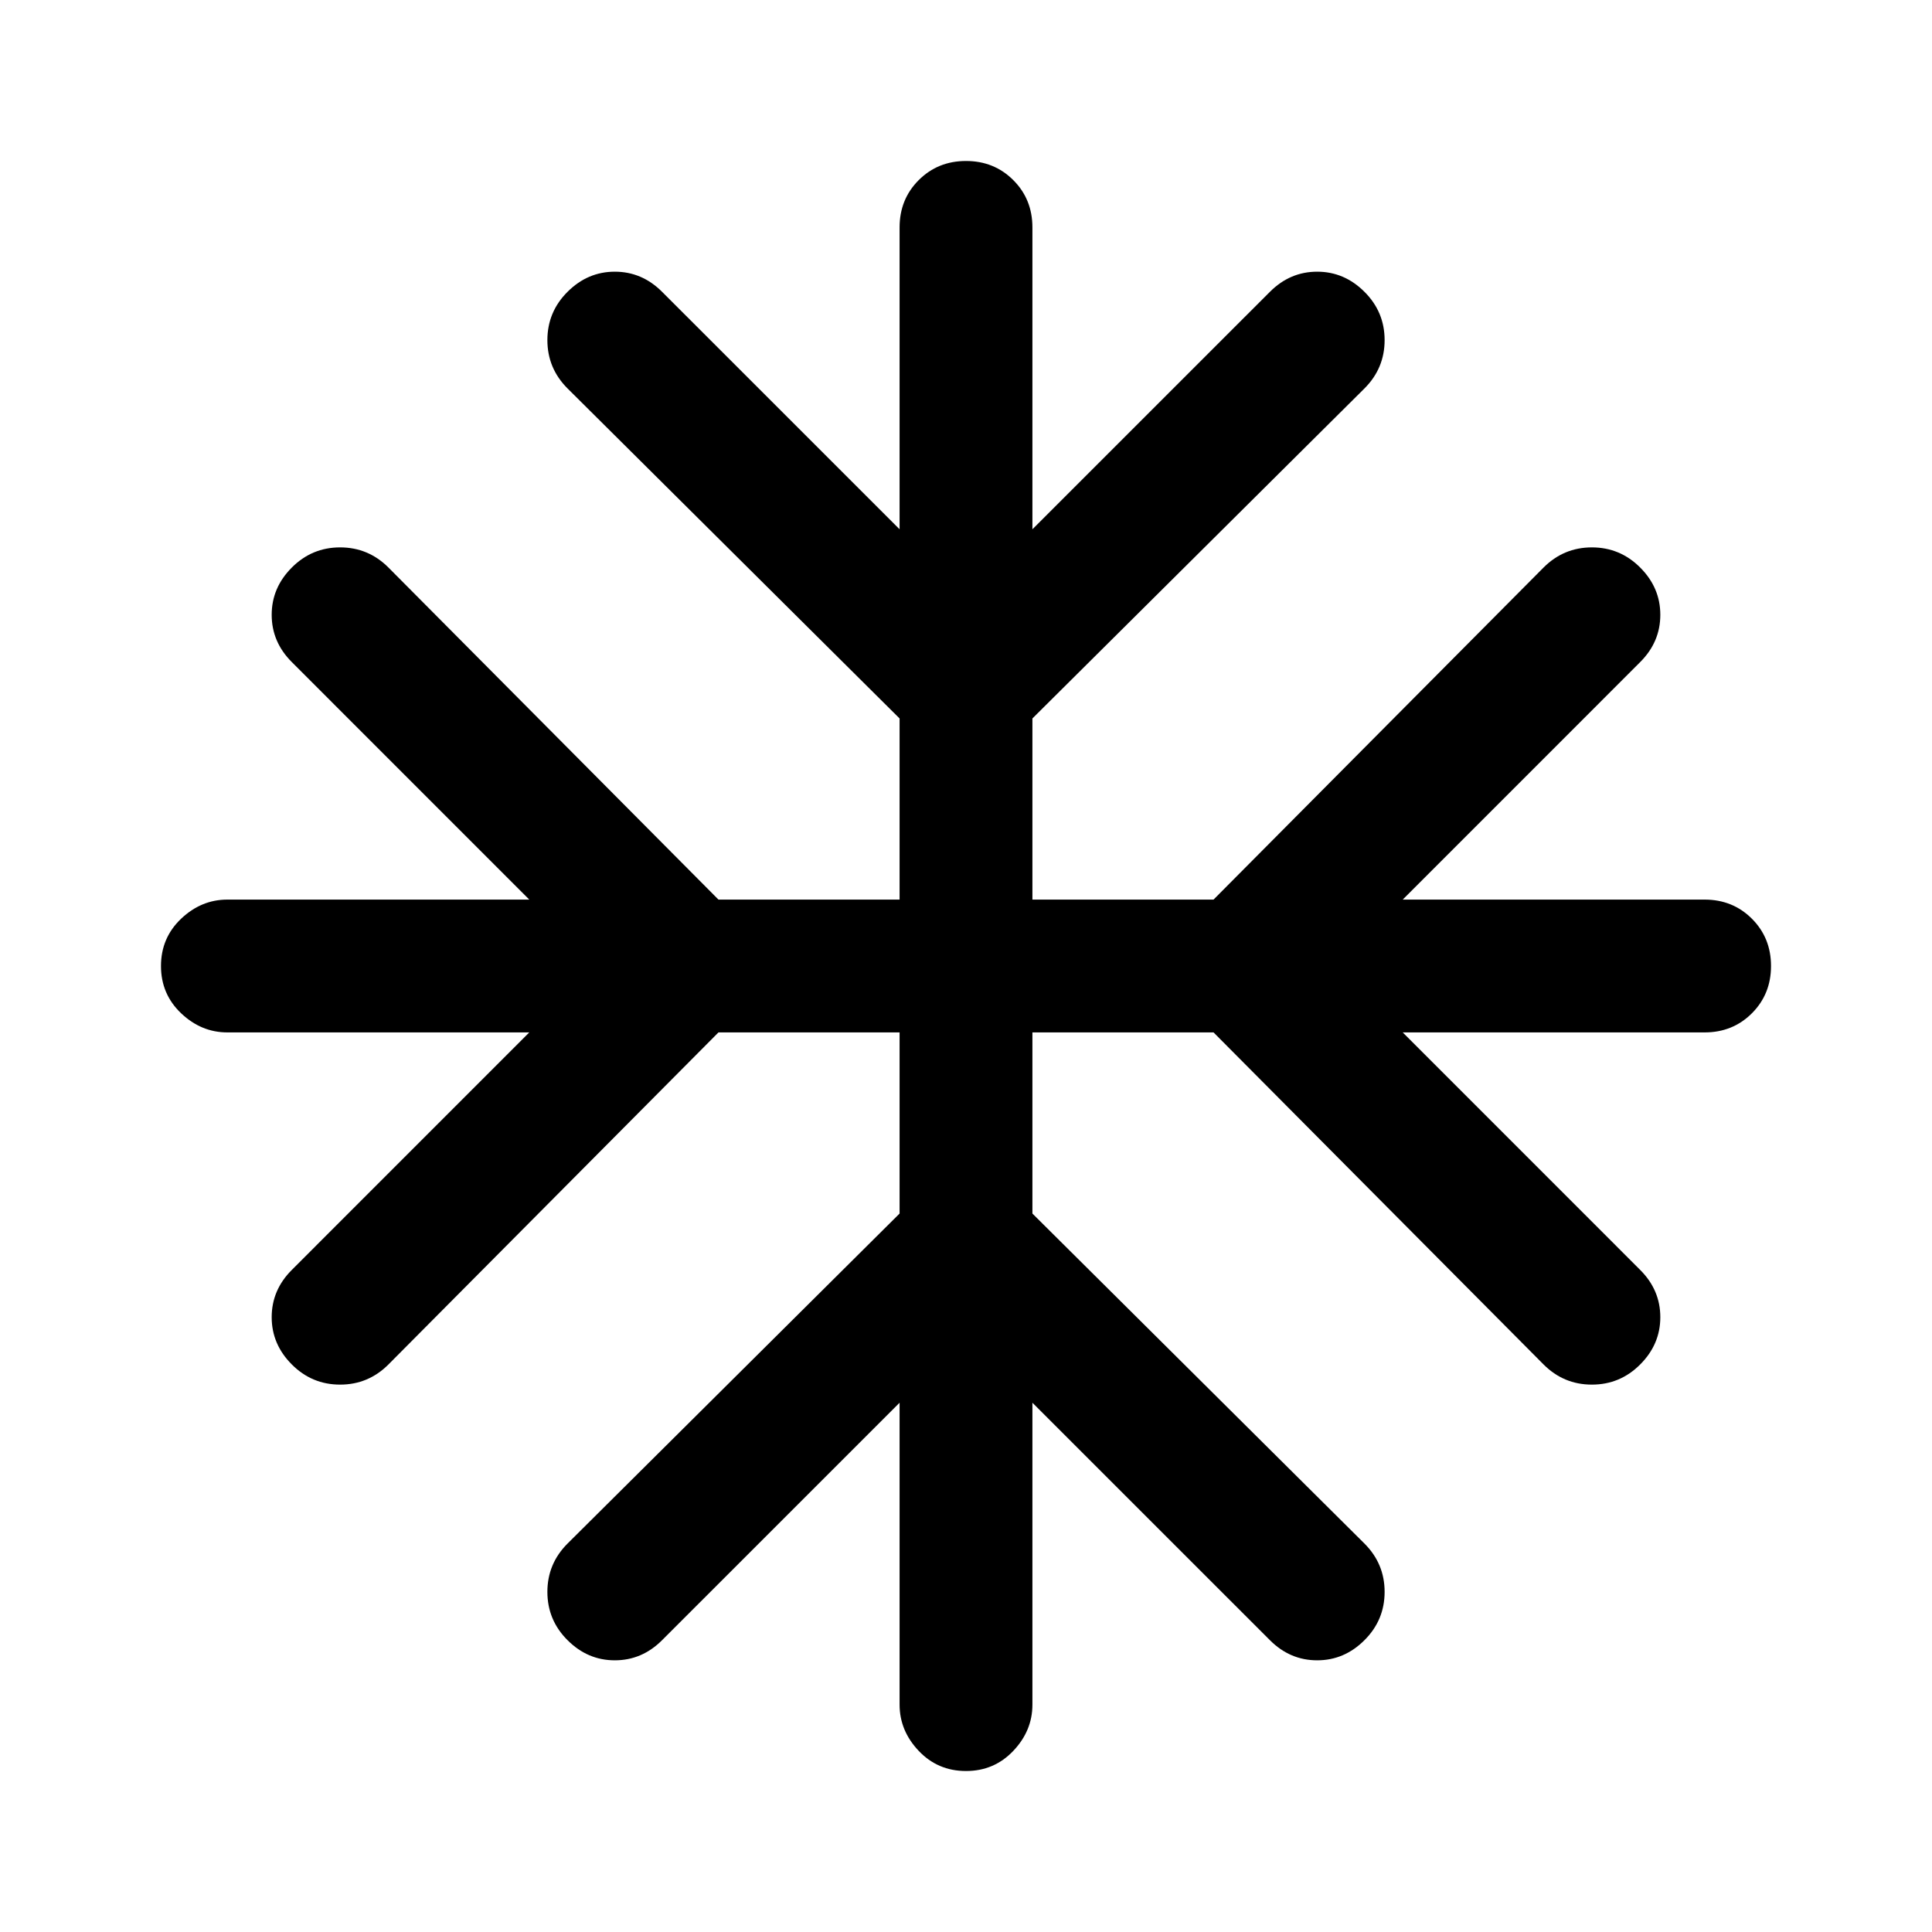 <svg xmlns="http://www.w3.org/2000/svg" height="40" width="40"><path d="M20 36.667q-.583 0-.979-.417t-.396-.958v-6.25l-4.917 4.916q-.416.417-.979.417-.562 0-.979-.417-.417-.416-.417-1 0-.583.417-1l6.875-6.833v-3.75h-3.75L8.042 28.25q-.417.417-1 .417-.584 0-1-.417-.417-.417-.417-.979 0-.563.417-.979l4.916-4.917h-6.25q-.541 0-.958-.396-.417-.396-.417-.979t.417-.979q.417-.396.958-.396h6.25l-4.916-4.917q-.417-.416-.417-.979 0-.562.417-.979.416-.417 1-.417.583 0 1 .417l6.833 6.875h3.75v-3.75L11.75 8.042q-.417-.417-.417-1 0-.584.417-1 .417-.417.979-.417.563 0 .979.417l4.917 4.916v-6.25q0-.583.396-.979T20 3.333q.583 0 .979.396t.396.979v6.25l4.917-4.916q.416-.417.979-.417.562 0 .979.417.417.416.417 1 0 .583-.417 1l-6.875 6.833v3.75h3.75l6.833-6.875q.417-.417 1-.417.584 0 1 .417.417.417.417.979 0 .563-.417.979l-4.916 4.917h6.25q.583 0 .979.396t.396.979q0 .583-.396.979t-.979.396h-6.25l4.916 4.917q.417.416.417.979 0 .562-.417.979-.416.417-1 .417-.583 0-1-.417l-6.833-6.875h-3.75v3.75l6.875 6.833q.417.417.417 1 0 .584-.417 1-.417.417-.979.417-.563 0-.979-.417l-4.917-4.916v6.25q0 .541-.396.958-.396.417-.979.417Z"/></svg>